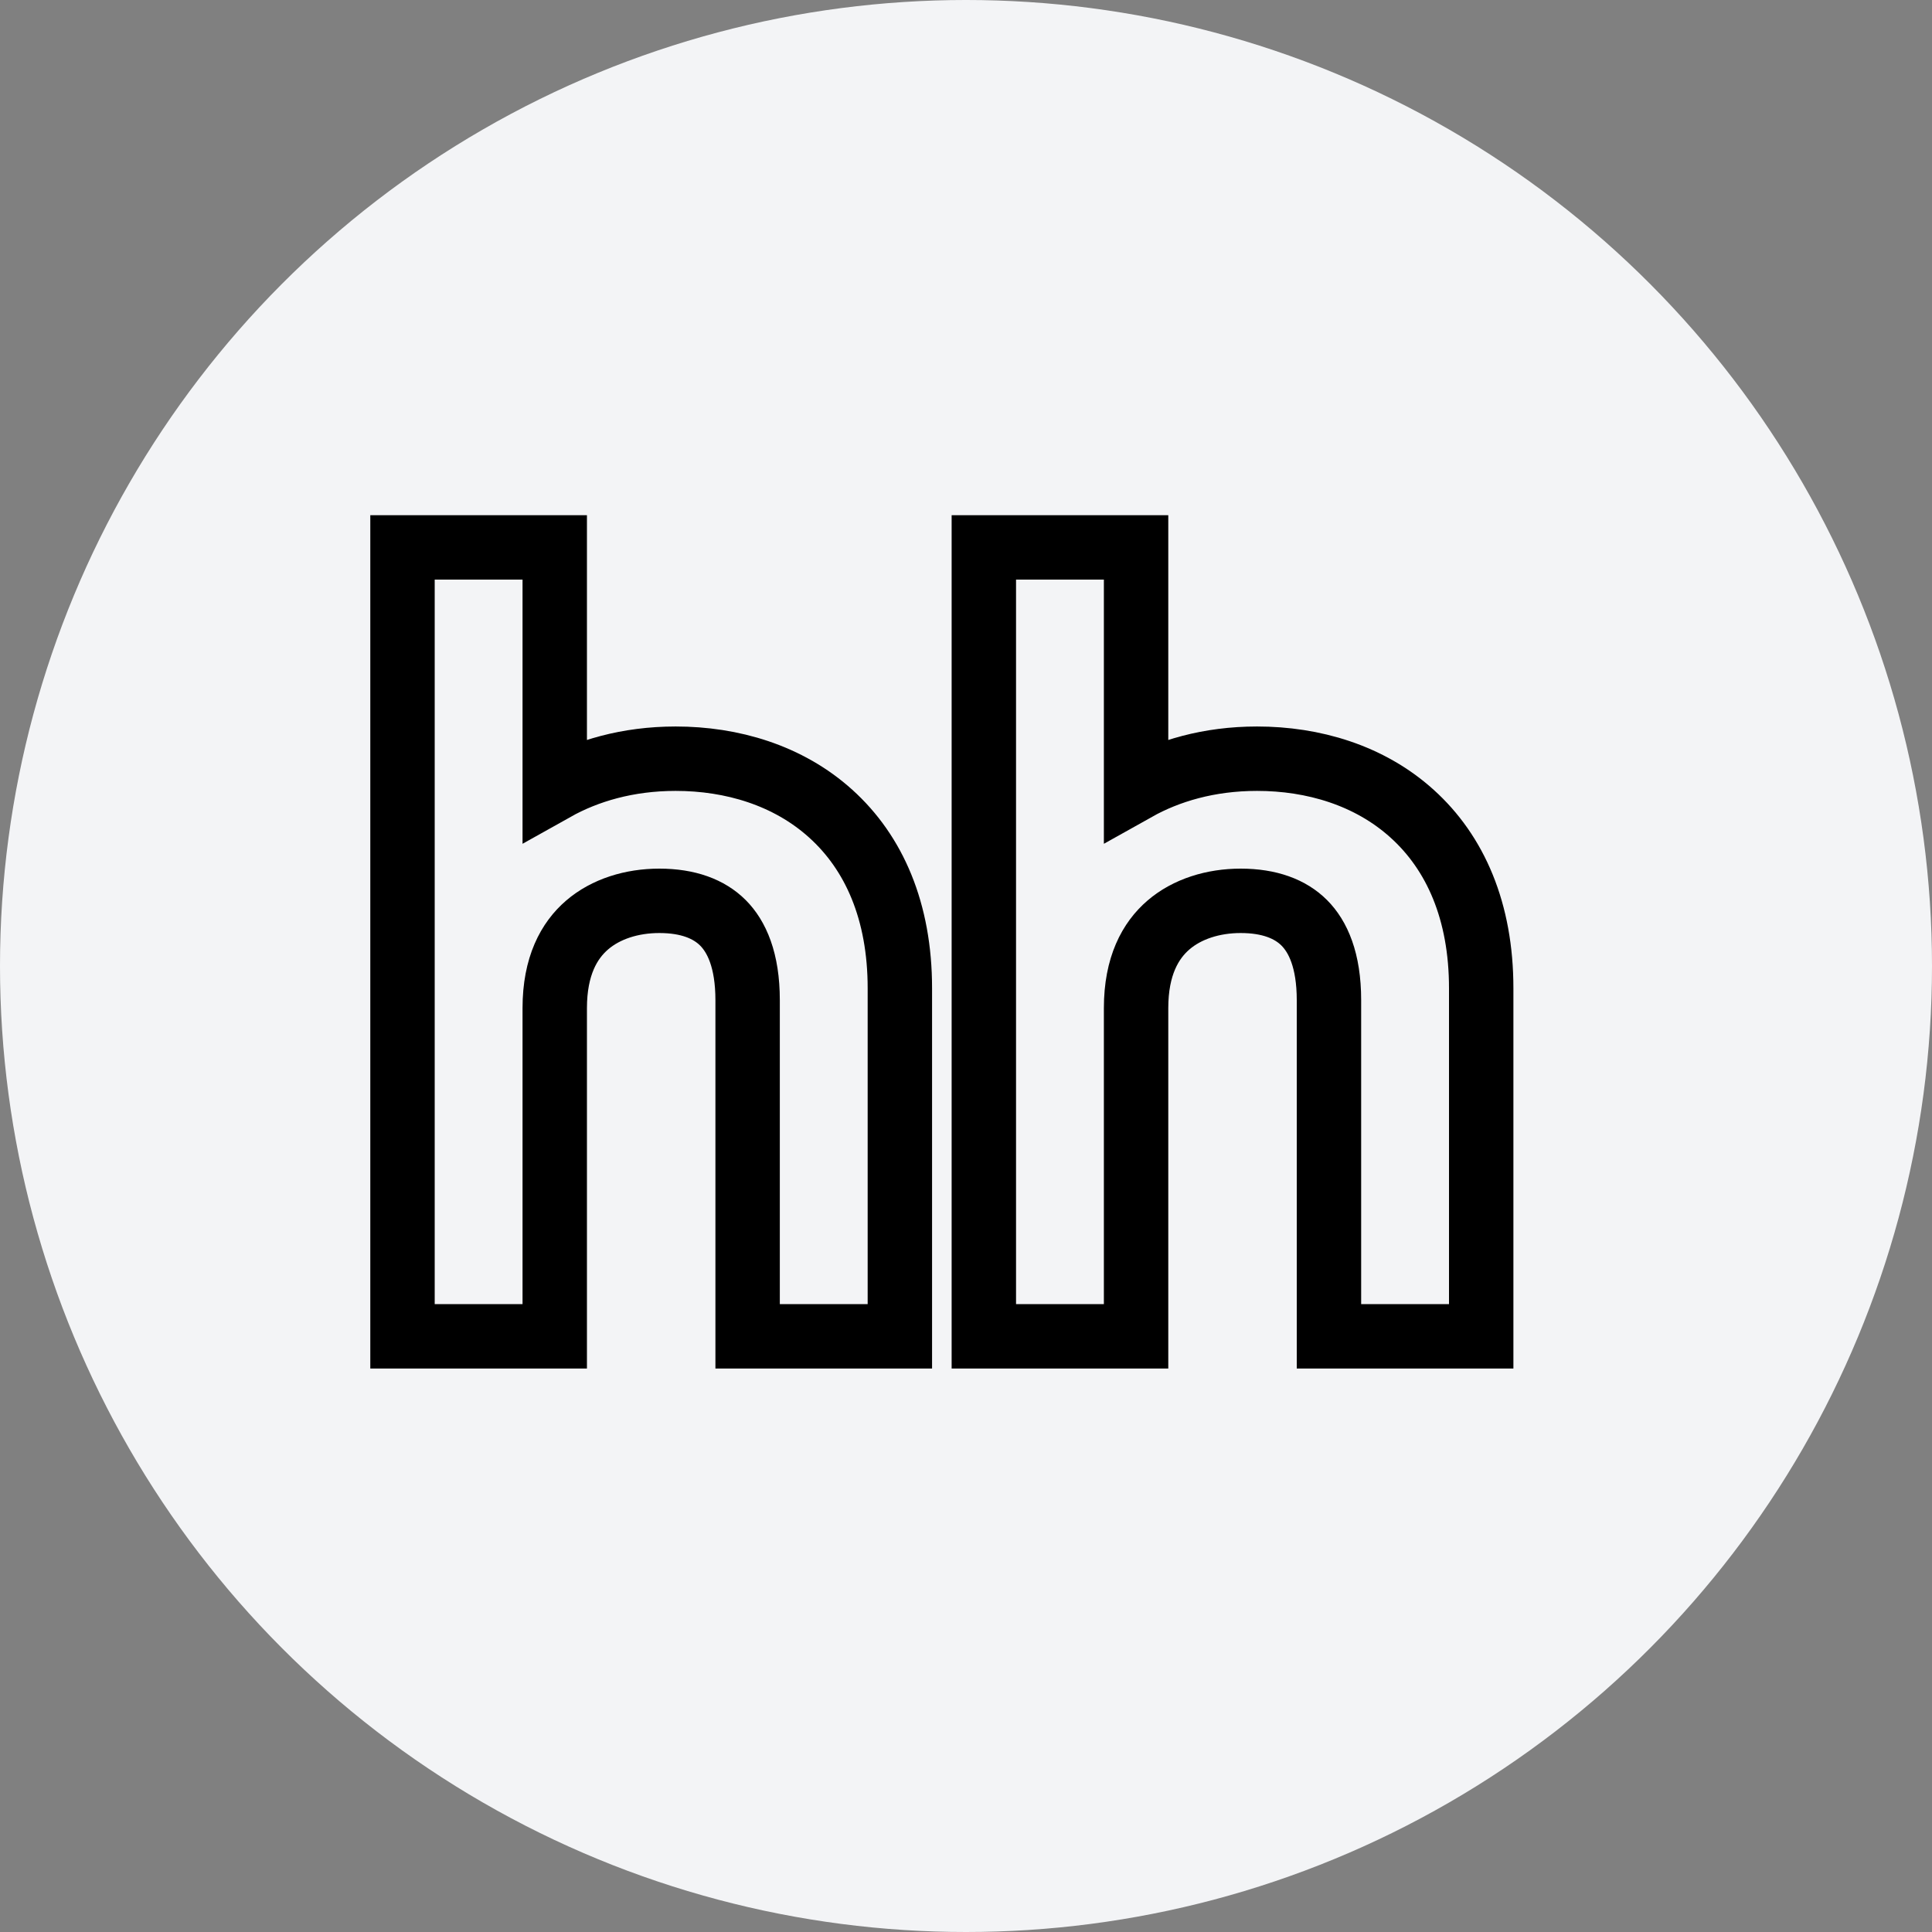 <svg width="30" height="30" viewBox="0 0 30 30" fill="none" xmlns="http://www.w3.org/2000/svg">
<rect x="0" y="0" width="30" height="30" fill="#808080" stroke="none"/>
<circle cx="15" cy="15" r="15" fill="#F3F4F6"/>
<path d="M10.492 11.781C9.743 11.781 9.112 11.97 8.614 12.249V9V8.5H8.114H6.75H6.25V9V20.25V20.75H6.75H8.114H8.614V20.25V15.654C8.614 15 8.837 14.604 9.116 14.364C9.407 14.113 9.813 13.988 10.238 13.988C10.684 13.988 11.01 14.114 11.225 14.329C11.438 14.542 11.609 14.91 11.609 15.53V20.25V20.75H12.109H13.473H13.973V20.25V15.345C13.973 14.151 13.573 13.242 12.9 12.635C12.237 12.036 11.362 11.781 10.492 11.781ZM19.519 11.781C18.77 11.781 18.139 11.97 17.641 12.249V9V8.5H17.141H15.777H15.277V9V20.25V20.75H15.777H17.141H17.641V20.25V15.654C17.641 15 17.864 14.604 18.143 14.364C18.434 14.113 18.841 13.988 19.265 13.988C19.711 13.988 20.037 14.114 20.252 14.329C20.465 14.542 20.636 14.91 20.636 15.53V20.25V20.75H21.136H22.5H23V20.25V15.345C23 14.151 22.6 13.242 21.927 12.635C21.264 12.036 20.389 11.781 19.519 11.781Z" stroke="black"/>
</svg>
